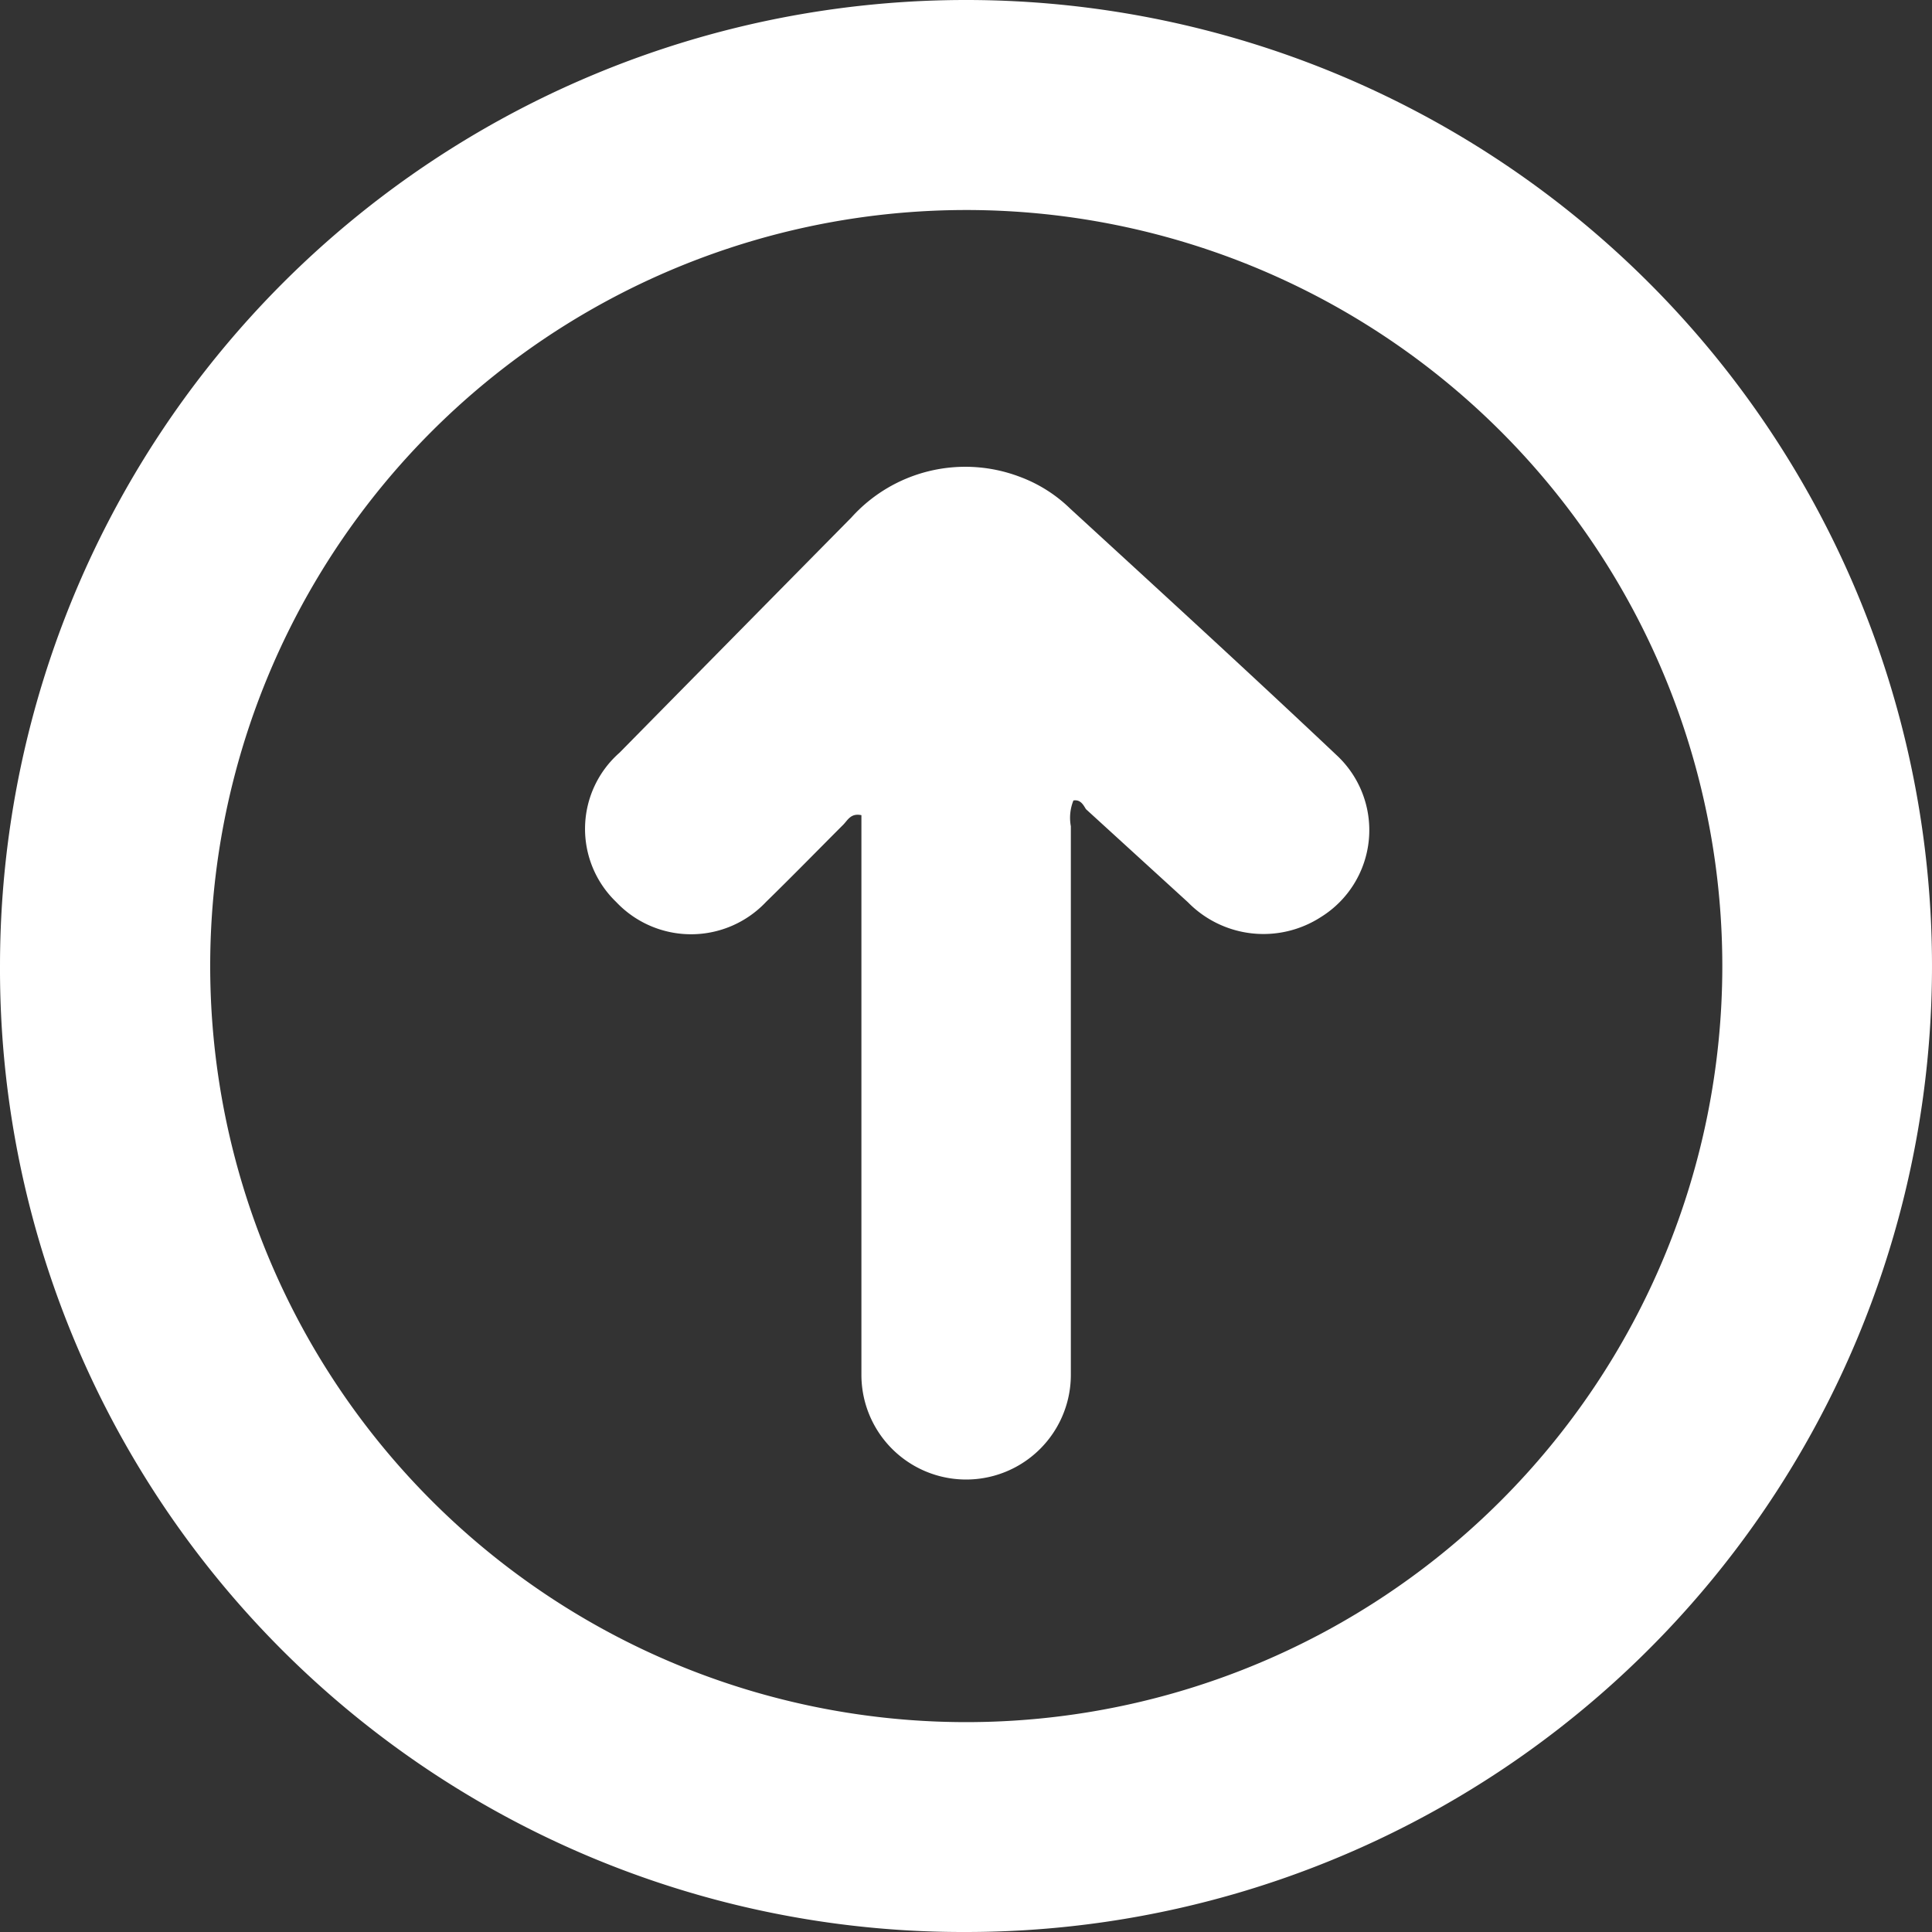 <svg xmlns="http://www.w3.org/2000/svg" width="15" height="15" viewBox="0 0 15 15">
  <rect x="0" y="0" width="15" height="15" fill="#333333" stroke="none"/>
  <defs>
    <style>
      .cls-1 {
        fill: #fff;
      }
    </style>
  </defs>
  <g id="Button_User_Upload" transform="translate(0 0)">
    <g id="图层_1" data-name="图层 1" transform="translate(0 0)">
      <path id="路径_27" data-name="路径 27" class="cls-1" d="M0,7.5A7.5,7.5,0,1,1,7.491,15,7.476,7.476,0,0,1,0,7.5Zm13.372.01a5.87,5.87,0,1,0-1.726,4.148,5.871,5.871,0,0,0,1.726-4.148Z" transform="translate(0 0)"/>
      <path id="路径_28" data-name="路径 28" class="cls-1" d="M100.478,79.686a.36.36,0,0,0-.02.2v4.255a.813.813,0,1,1-1.626.008c0-.932,0-1.864,0-2.8V79.8c-.083-.018-.107.04-.141.074-.2.2-.395.4-.6.6a.8.8,0,0,1-1.163,0,.787.787,0,0,1,.026-1.159q.9-.914,1.8-1.826a1.19,1.19,0,0,1,1.3-.319,1.118,1.118,0,0,1,.4.251c.691.634,1.383,1.267,2.064,1.91a.794.794,0,0,1-.117,1.259.821.821,0,0,1-1.034-.114l-.792-.723C100.554,79.718,100.532,79.677,100.478,79.686Z" transform="translate(-92.144 -73.471)"/>
    </g>
  </g>
</svg>
